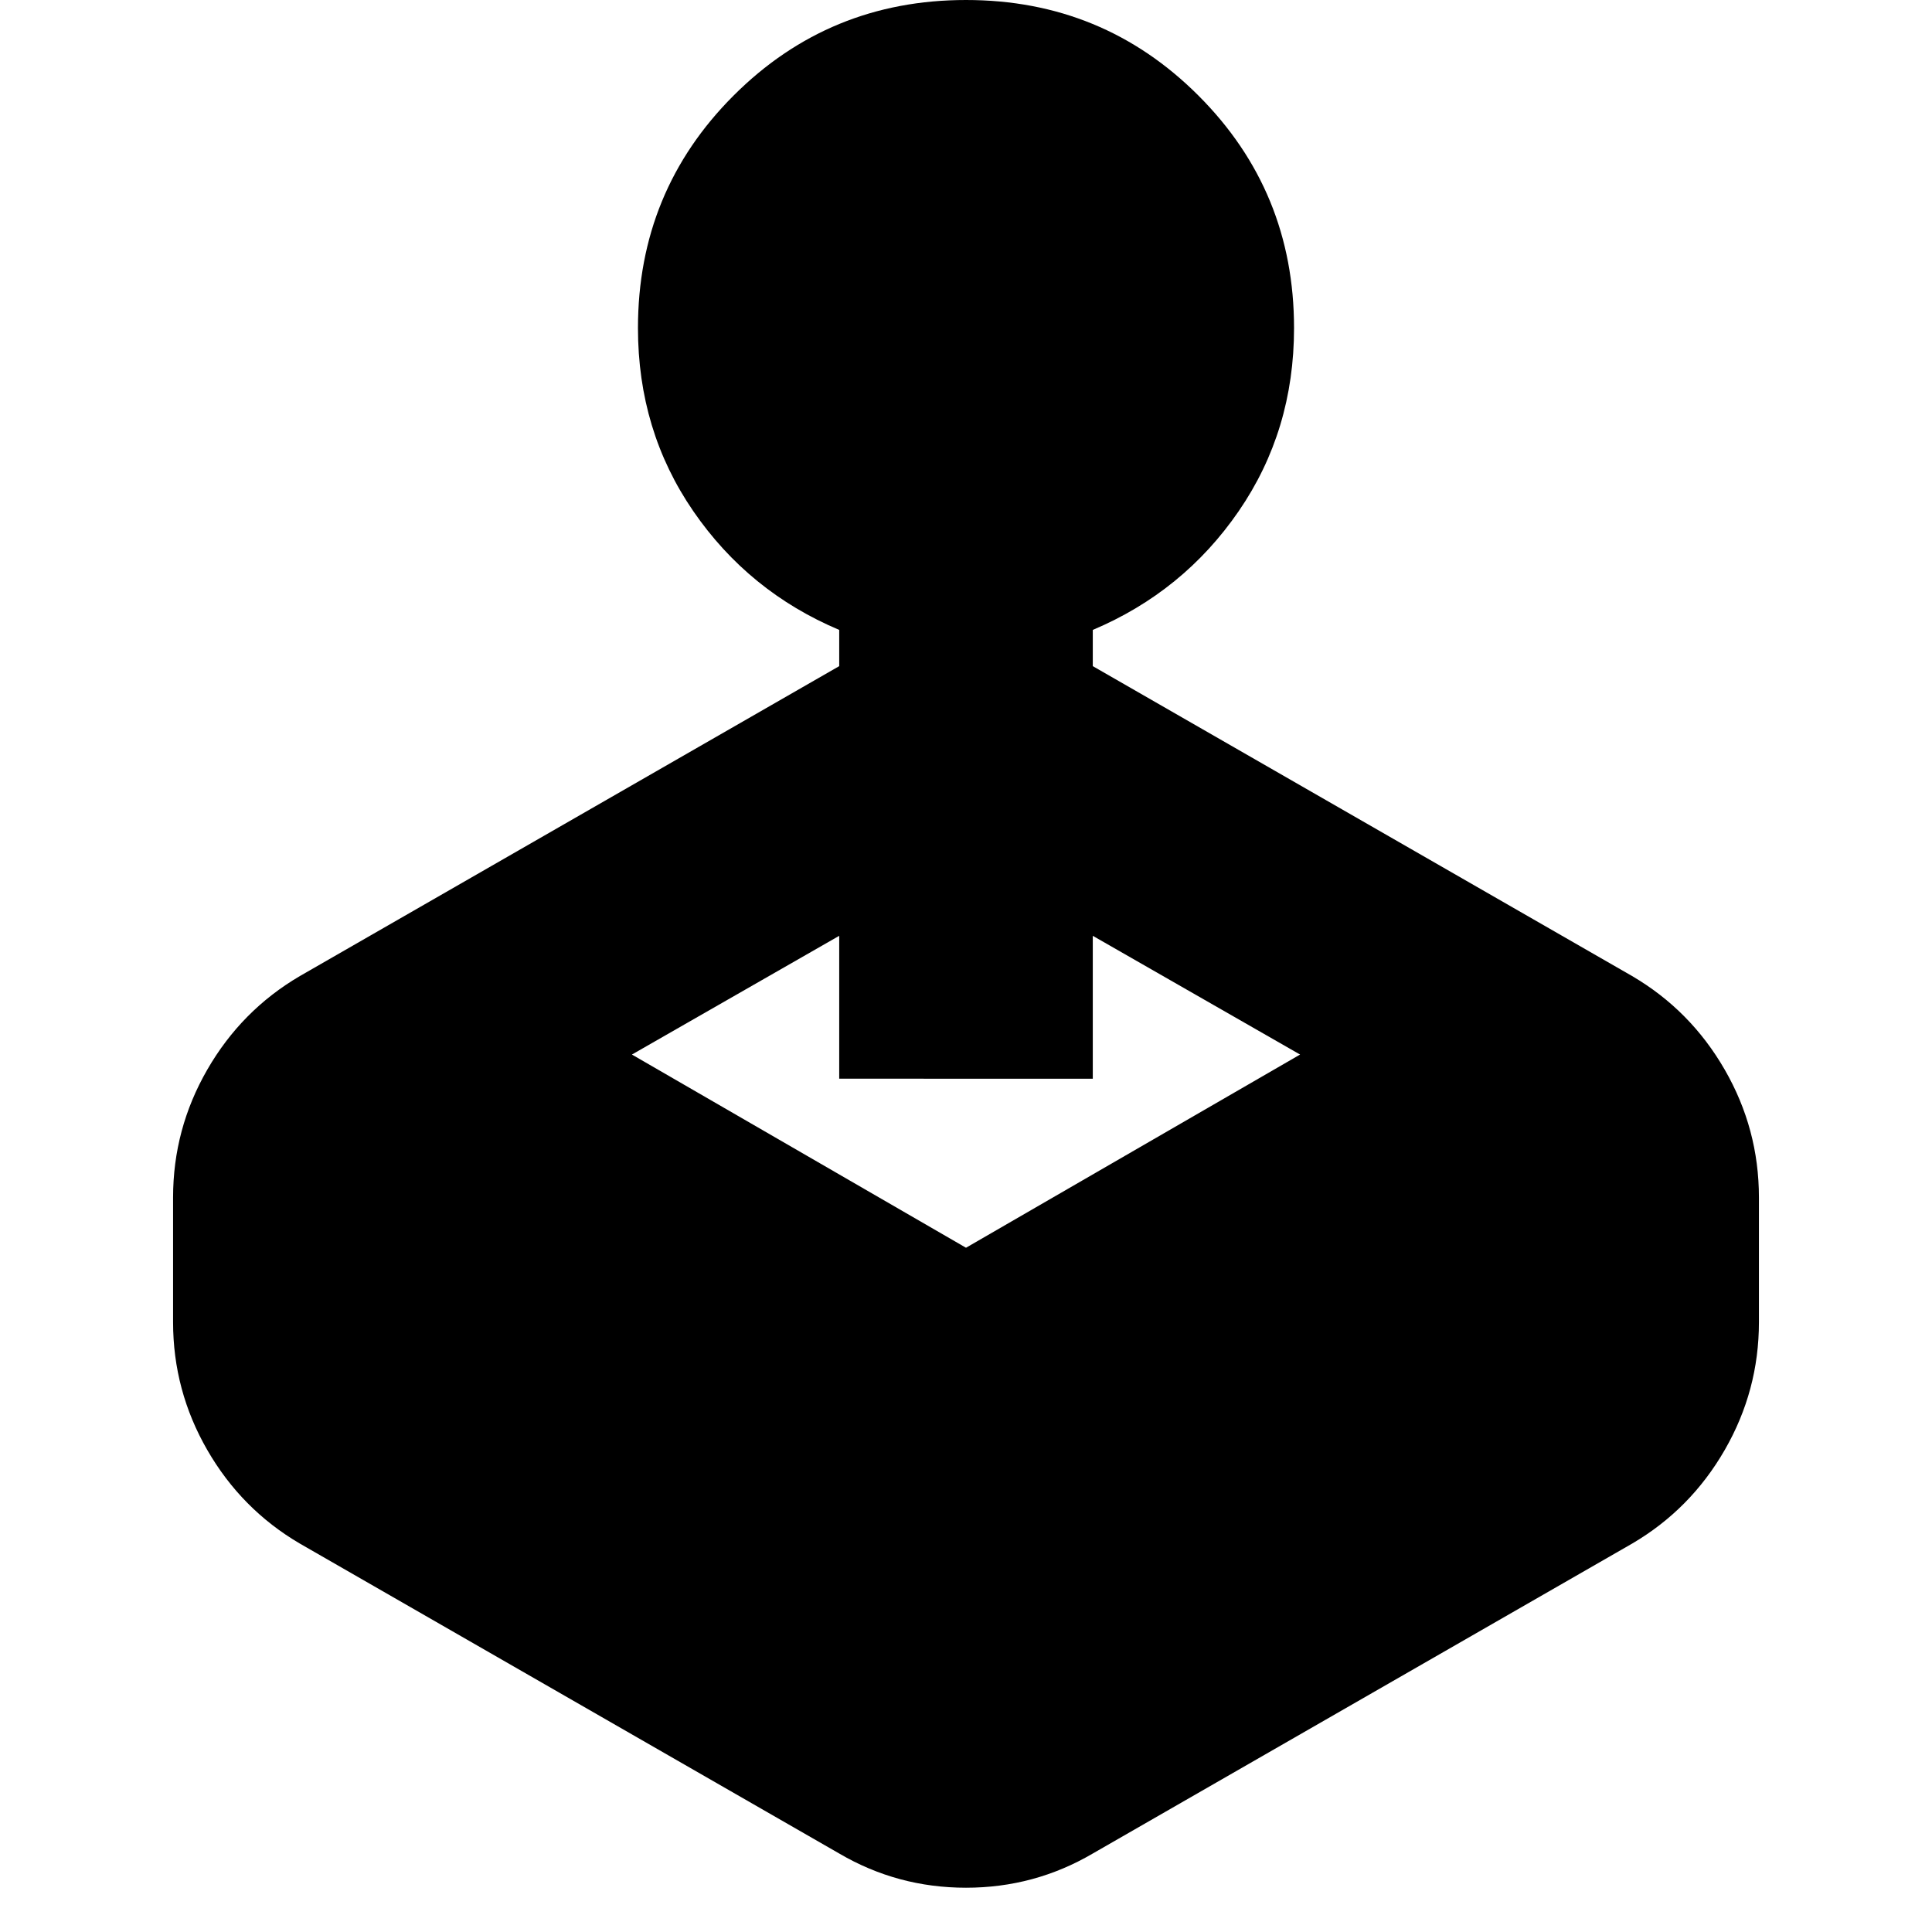 <svg xmlns="http://www.w3.org/2000/svg" height="24" viewBox="0 -960 960 960" width="24"><path d="M417-629v-18q-45-19-72.5-59T317-797q0-68 47.5-115.5T480-960q68 0 115.5 47.5T643-797q0 51-27.5 91T543-647v18l268 154q29 17 46 46.5t17 63.5v62q0 34-17 63.5T811-193L543-39q-29 17-63 17t-63-17L149-193q-29-17-46-46.5T86-303v-62q0-34 17-63.5t46-46.5l268-154Zm126 205H417v-71l-103 59 166 96 166-96-103-59v71Z"/></svg>